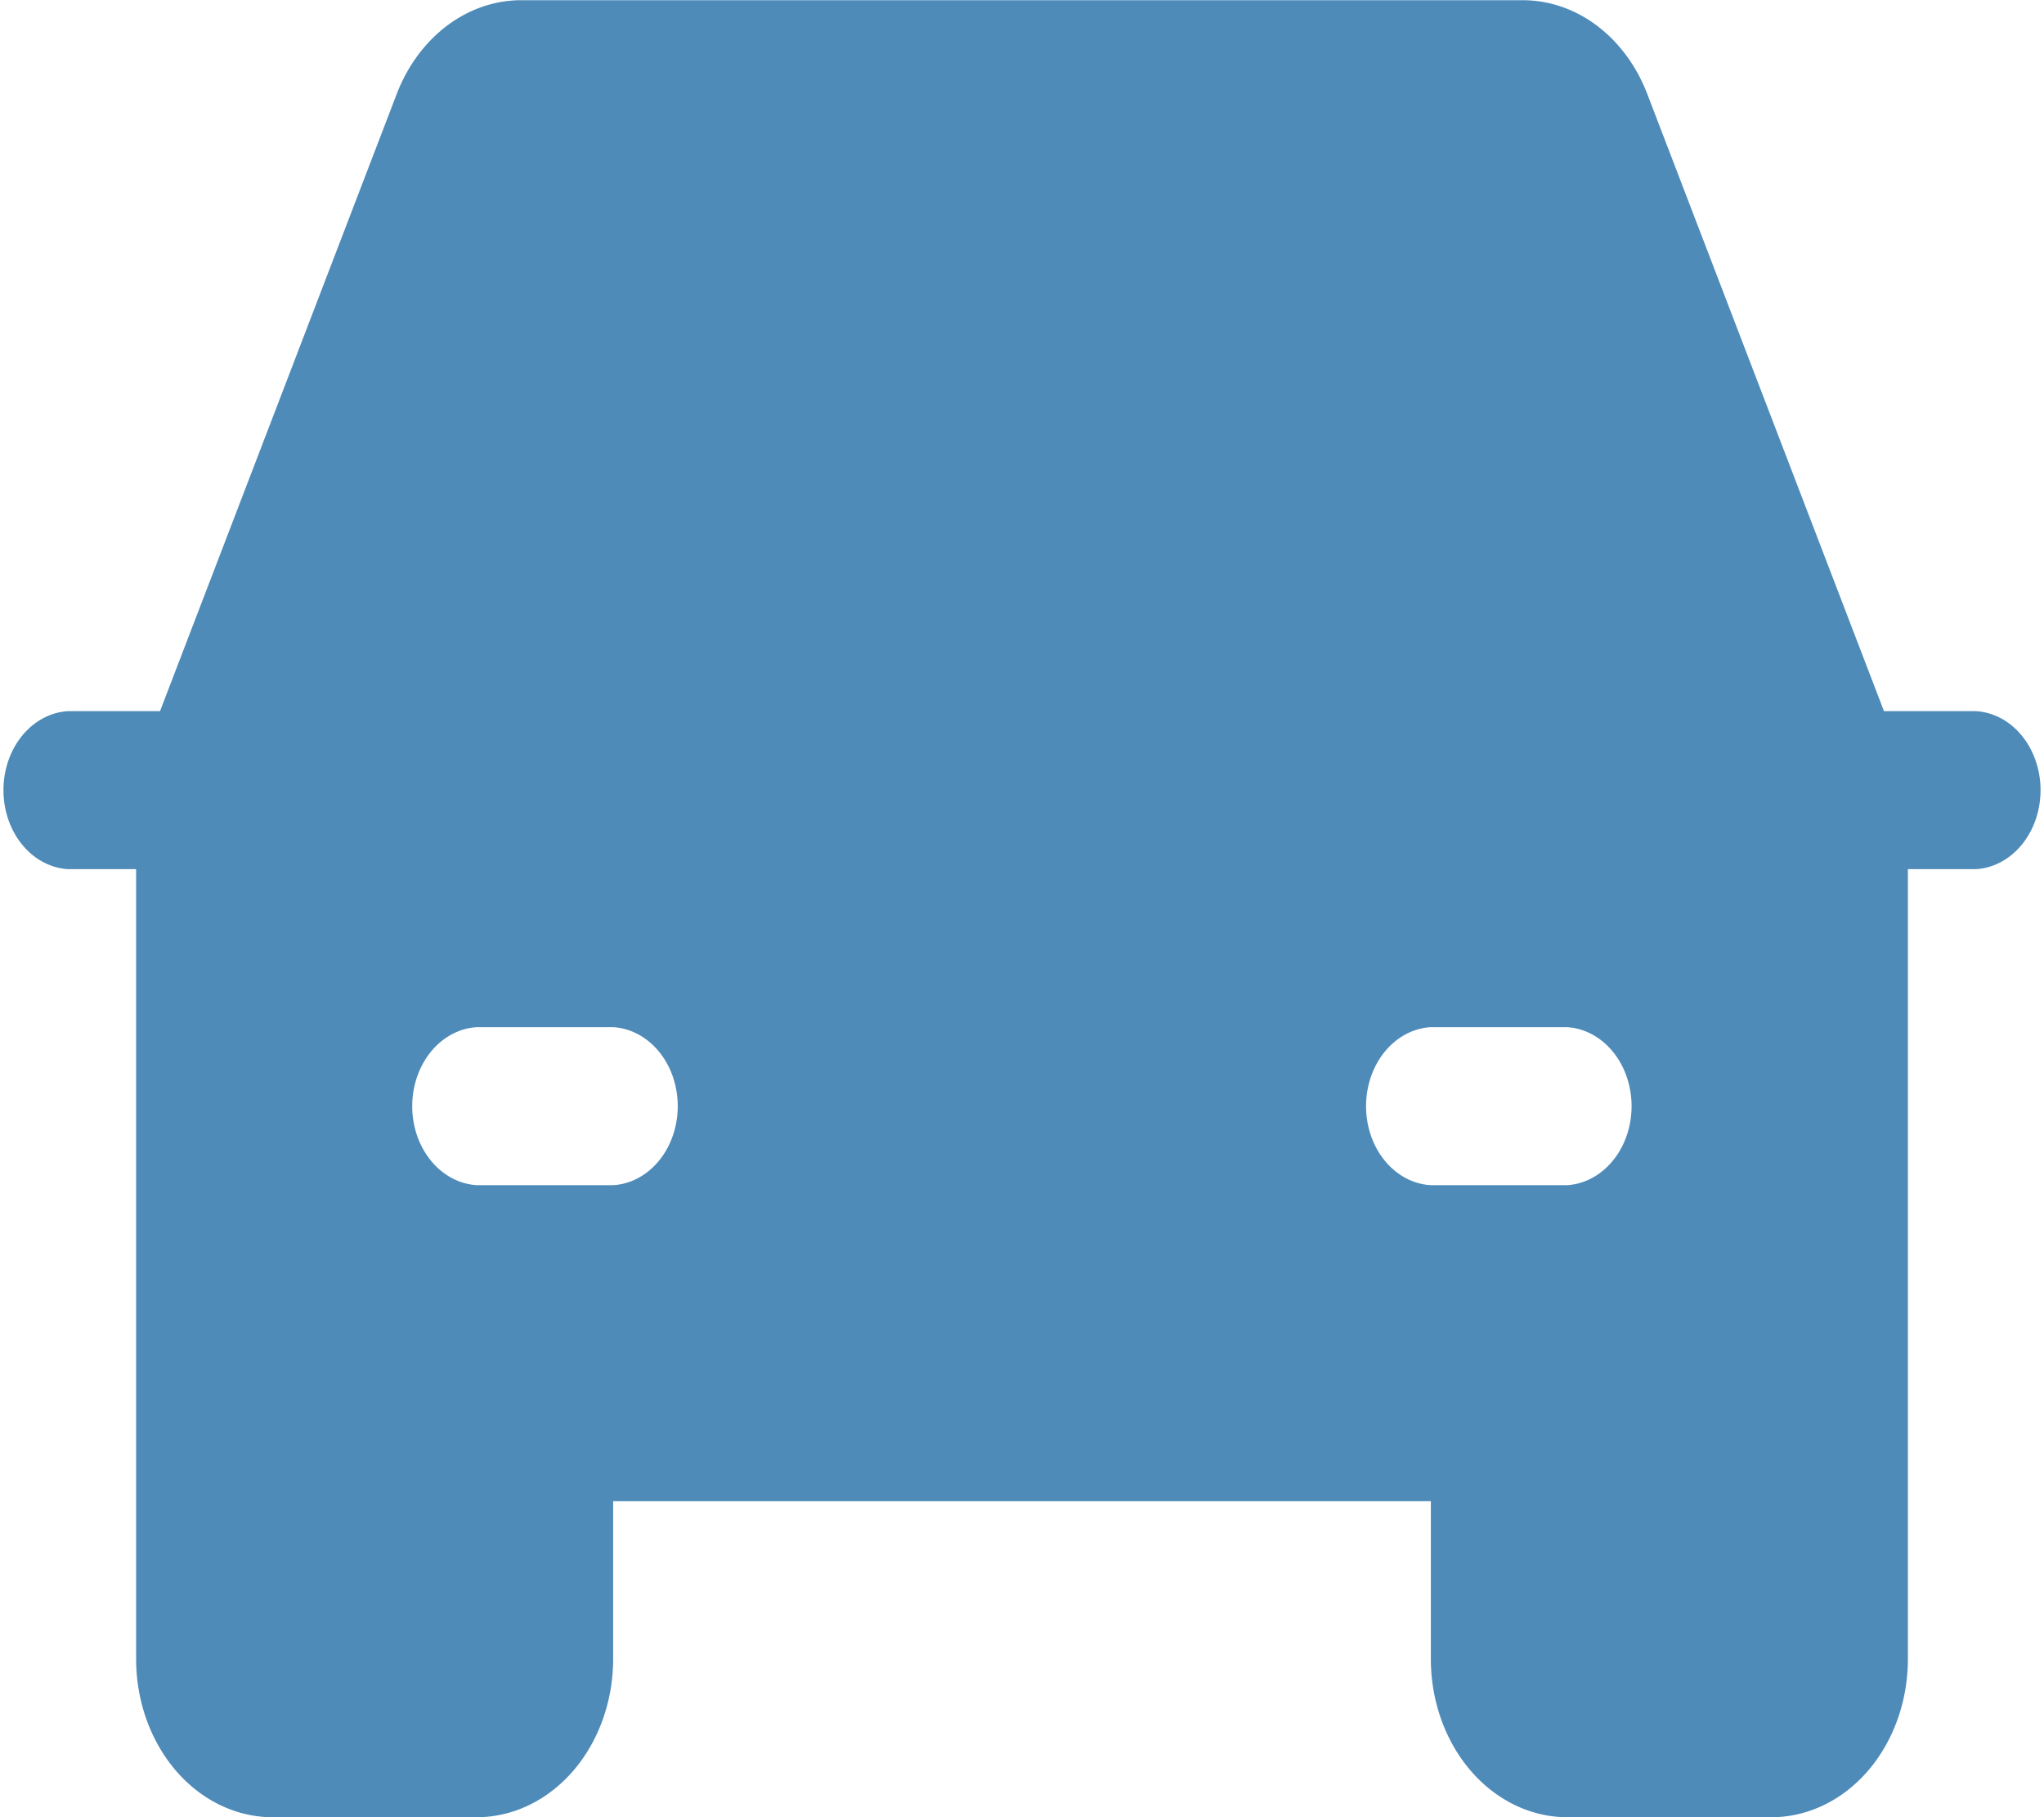 <?xml version="1.0" encoding="UTF-8" standalone="no"?>
<!-- Created with Inkscape (http://www.inkscape.org/) -->

<svg
   width="10.001mm"
   height="8.89mm"
   viewBox="0 0 10.001 8.89"
   version="1.1"
   id="svg92075"
   inkscape:version="1.1.1 (3bf5ae0d25, 2021-09-20)"
   sodipodi:docname="icono_vehiculo_blindado.svg"
   xmlns:inkscape="http://www.inkscape.org/namespaces/inkscape"
   xmlns:sodipodi="http://sodipodi.sourceforge.net/DTD/sodipodi-0.dtd"
   xmlns="http://www.w3.org/2000/svg"
   xmlns:svg="http://www.w3.org/2000/svg">
  <sodipodi:namedview
     id="namedview92077"
     pagecolor="#ffffff"
     bordercolor="#111111"
     borderopacity="1"
     inkscape:pageshadow="0"
     inkscape:pageopacity="0"
     inkscape:pagecheckerboard="1"
     inkscape:document-units="mm"
     showgrid="false"
     fit-margin-top="0"
     fit-margin-left="0"
     fit-margin-right="0"
     fit-margin-bottom="0"
     inkscape:zoom="0.64854097"
     inkscape:cx="-69.386519"
     inkscape:cy="-57.051138"
     inkscape:window-width="1920"
     inkscape:window-height="974"
     inkscape:window-x="-11"
     inkscape:window-y="-11"
     inkscape:window-maximized="1"
     inkscape:current-layer="layer1" />
  <defs
     id="defs92072" />
  <g
     inkscape:label="Capa 1"
     inkscape:groupmode="layer"
     id="layer1"
     transform="translate(-123.282,-163.798)">
    <path
       d="m 132.95,167.277 h -0.45 l -1.158,-3.019 a 0.667,0.774 0 0 0 -0.609,-0.459 h -4.901 a 0.667,0.774 0 0 0 -0.609,0.459 l -1.158,3.019 h -0.45 a 0.333,0.387 0 0 0 0,0.773 h 0.333 v 3.865 a 0.668,0.774 0 0 0 0.667,0.773 h 1 a 0.668,0.774 0 0 0 0.667,-0.773 v -0.773 h 4.001 v 0.773 a 0.668,0.774 0 0 0 0.667,0.773 h 1 a 0.668,0.774 0 0 0 0.667,-0.773 v -3.865 h 0.333 a 0.333,0.387 0 0 0 0,-0.773 z m -6.668,2.319 h -0.667 a 0.333,0.387 0 0 1 0,-0.773 h 0.667 a 0.333,0.387 0 0 1 0,0.773 z m 4.667,0 h -0.667 a 0.333,0.387 0 0 1 0,-0.773 h 0.667 a 0.333,0.387 0 0 1 0,0.773 z"
       id="path17545-8"
       style="fill:#4e8bb9;fill-opacity:1;stroke-width:0.045" />
  </g>
</svg>
